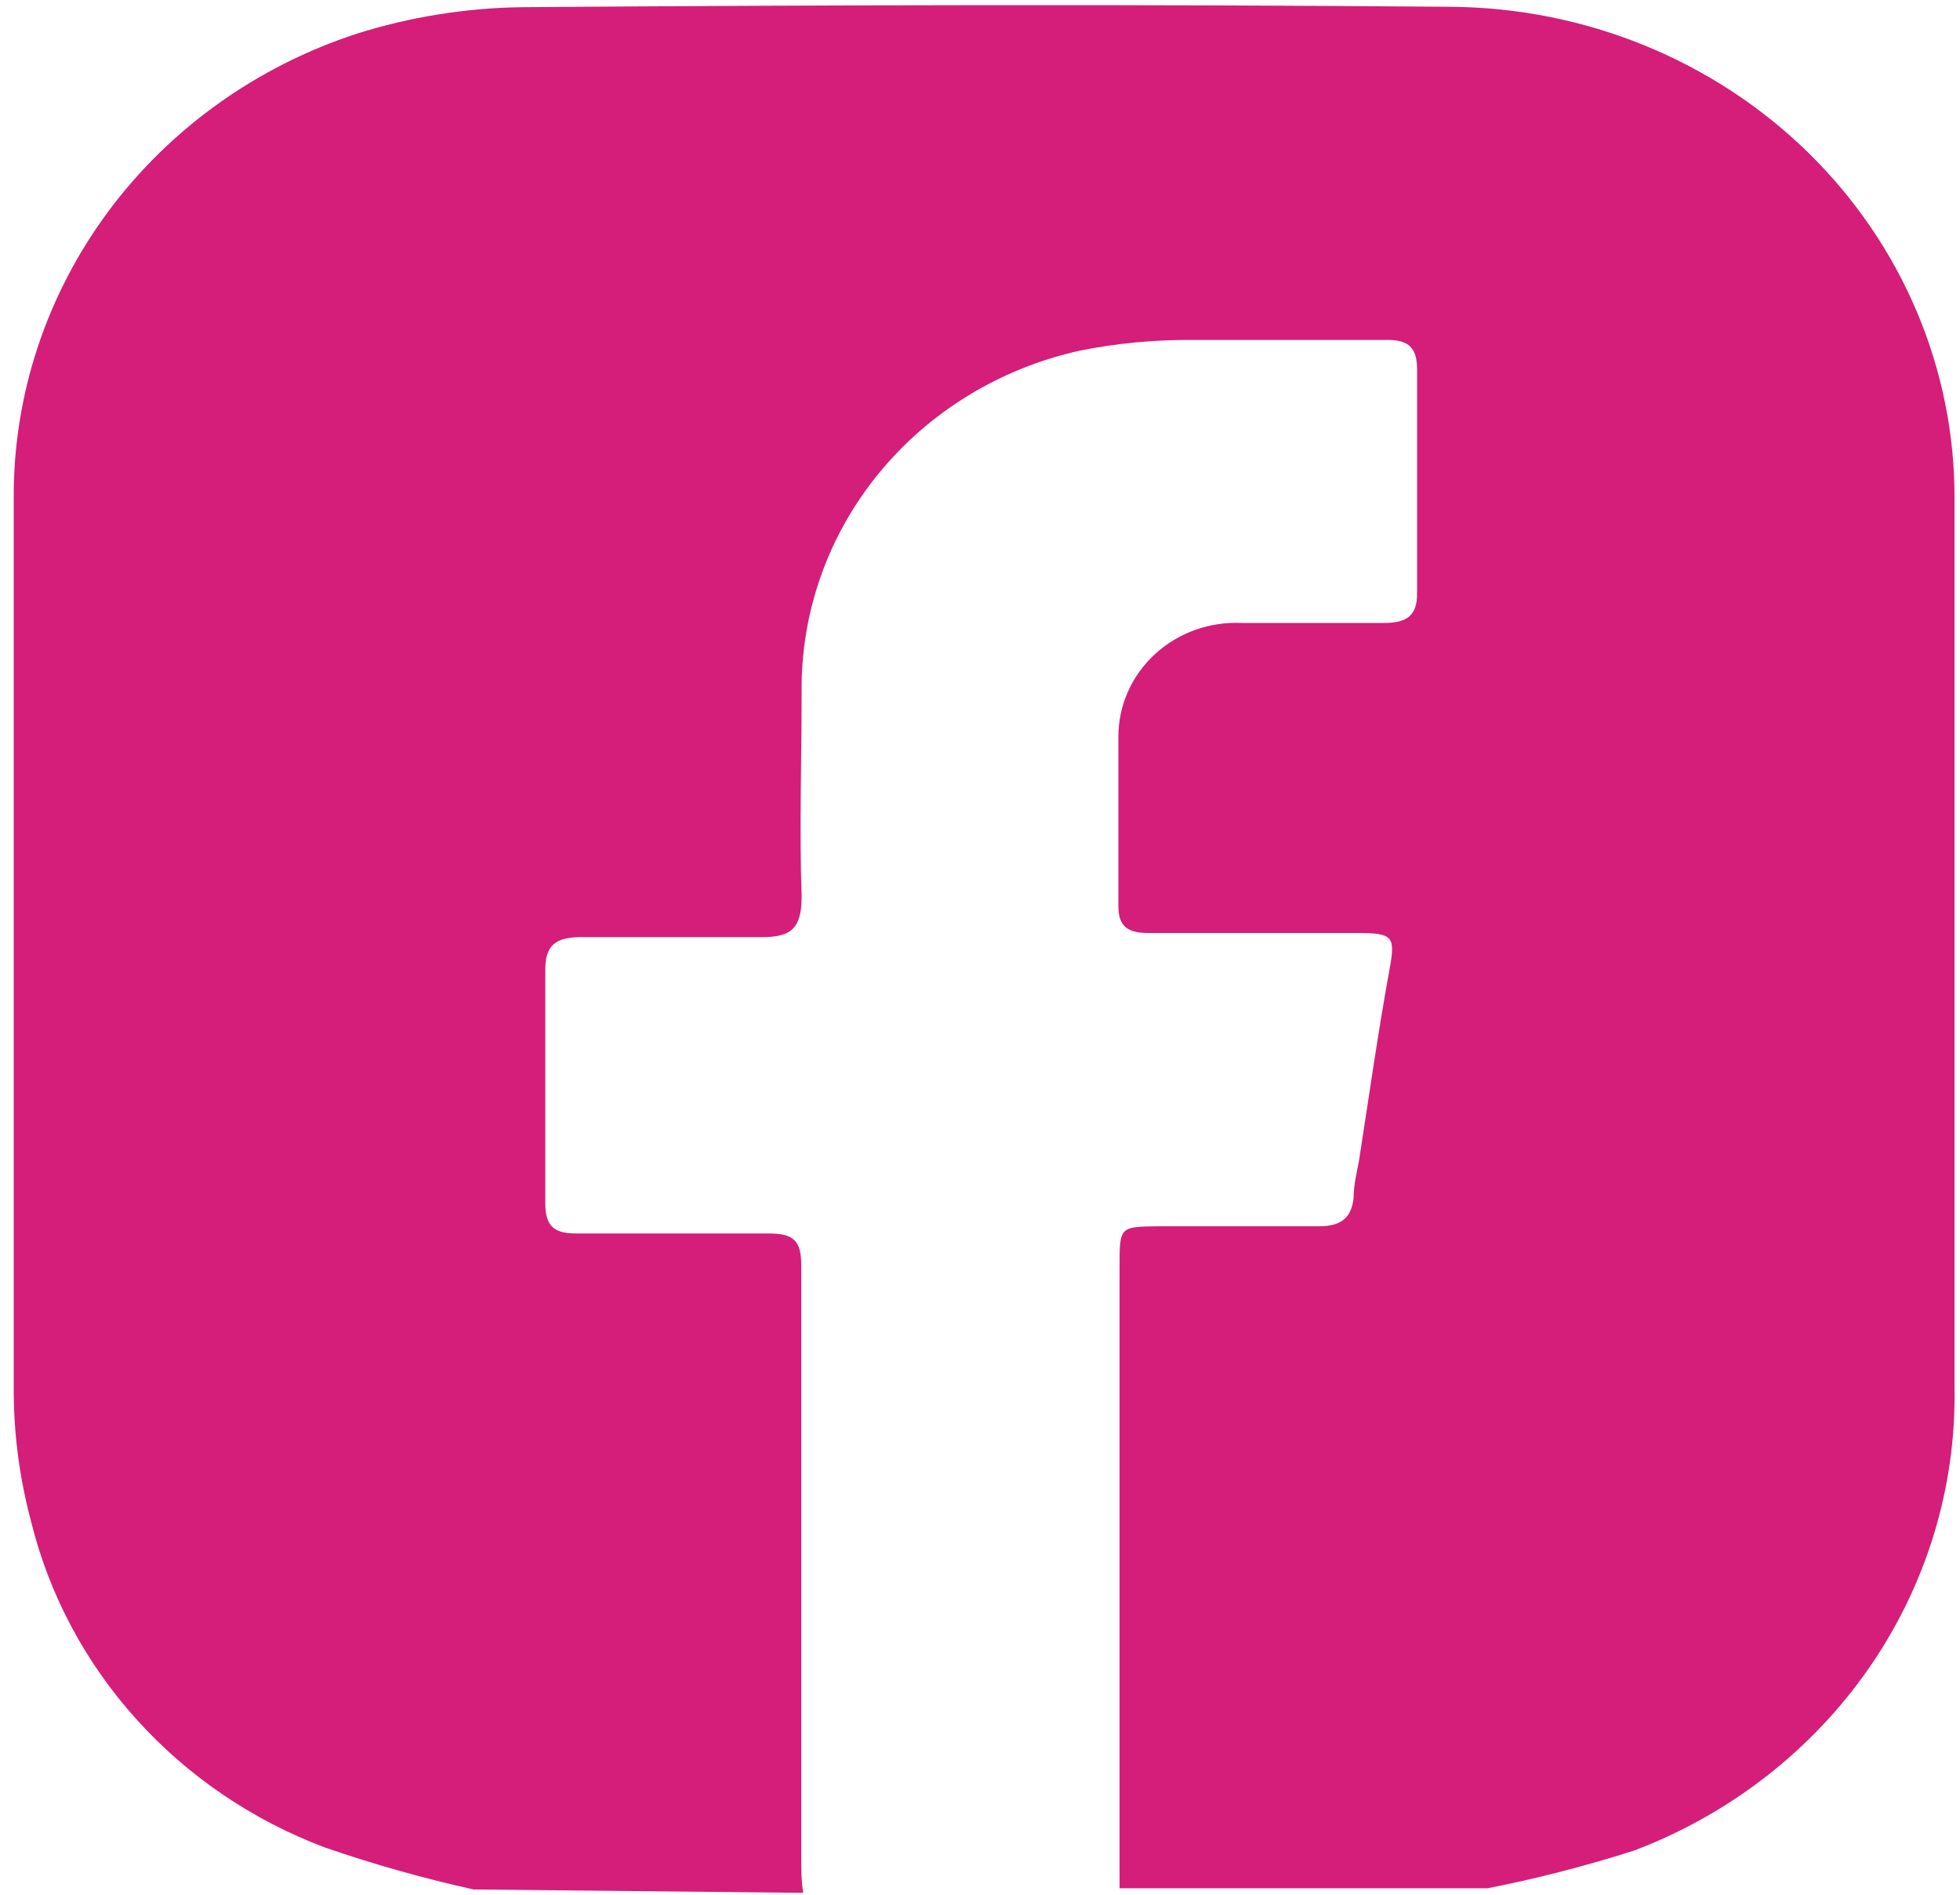 <svg width="30" height="29" viewBox="0 0 30 29" fill="none" xmlns="http://www.w3.org/2000/svg">
<path d="M7.248 28.919C6.476 28.748 5.714 28.533 4.968 28.275C3.857 27.855 2.868 27.182 2.086 26.312C1.303 25.443 0.75 24.403 0.474 23.281C0.303 22.639 0.214 21.978 0.21 21.315C0.21 16.75 0.21 12.186 0.21 7.621C0.203 6.054 0.706 4.525 1.648 3.249C2.591 1.974 3.924 1.018 5.46 0.516C6.278 0.258 7.132 0.121 7.992 0.11C12.732 0.075 17.472 0.064 22.2 0.104C24.257 0.117 26.225 0.918 27.672 2.331C29.118 3.745 29.926 5.656 29.916 7.644C29.916 12.18 29.916 16.716 29.916 21.245C29.942 22.766 29.486 24.259 28.612 25.523C27.737 26.787 26.484 27.763 25.02 28.321C24.282 28.557 23.531 28.751 22.77 28.901H17.136C17.136 28.687 17.136 28.478 17.136 28.263C17.136 25.305 17.136 22.347 17.136 19.389C17.136 18.775 17.136 18.775 17.736 18.769C18.552 18.769 19.368 18.769 20.184 18.769C20.52 18.769 20.682 18.647 20.718 18.34C20.718 18.142 20.766 17.951 20.802 17.76C20.952 16.791 21.09 15.817 21.264 14.86C21.36 14.338 21.336 14.28 20.778 14.28C19.71 14.28 18.642 14.28 17.58 14.28C17.268 14.28 17.118 14.187 17.118 13.868C17.118 13.004 17.118 12.128 17.118 11.275C17.118 11.039 17.167 10.805 17.264 10.587C17.36 10.37 17.501 10.174 17.679 10.011C17.856 9.848 18.066 9.722 18.296 9.64C18.525 9.558 18.77 9.523 19.014 9.535C19.734 9.535 20.46 9.535 21.18 9.535C21.54 9.535 21.696 9.419 21.69 9.065C21.69 7.929 21.69 6.792 21.69 5.655C21.69 5.324 21.564 5.197 21.216 5.203C20.214 5.203 19.206 5.203 18.216 5.203C17.652 5.201 17.089 5.255 16.536 5.365C15.315 5.633 14.226 6.297 13.449 7.247C12.673 8.196 12.257 9.375 12.27 10.585C12.27 11.629 12.234 12.679 12.27 13.723C12.27 14.227 12.096 14.349 11.634 14.343C10.722 14.343 9.834 14.343 8.904 14.343C8.508 14.343 8.34 14.459 8.346 14.865C8.346 16.025 8.346 17.232 8.346 18.415C8.346 18.78 8.49 18.885 8.85 18.879C9.822 18.879 10.794 18.879 11.766 18.879C12.162 18.879 12.264 19.001 12.264 19.372C12.264 22.388 12.264 25.41 12.264 28.426C12.264 28.606 12.264 28.785 12.294 28.971L7.248 28.919Z" fill="#D41E79"/>
</svg>
